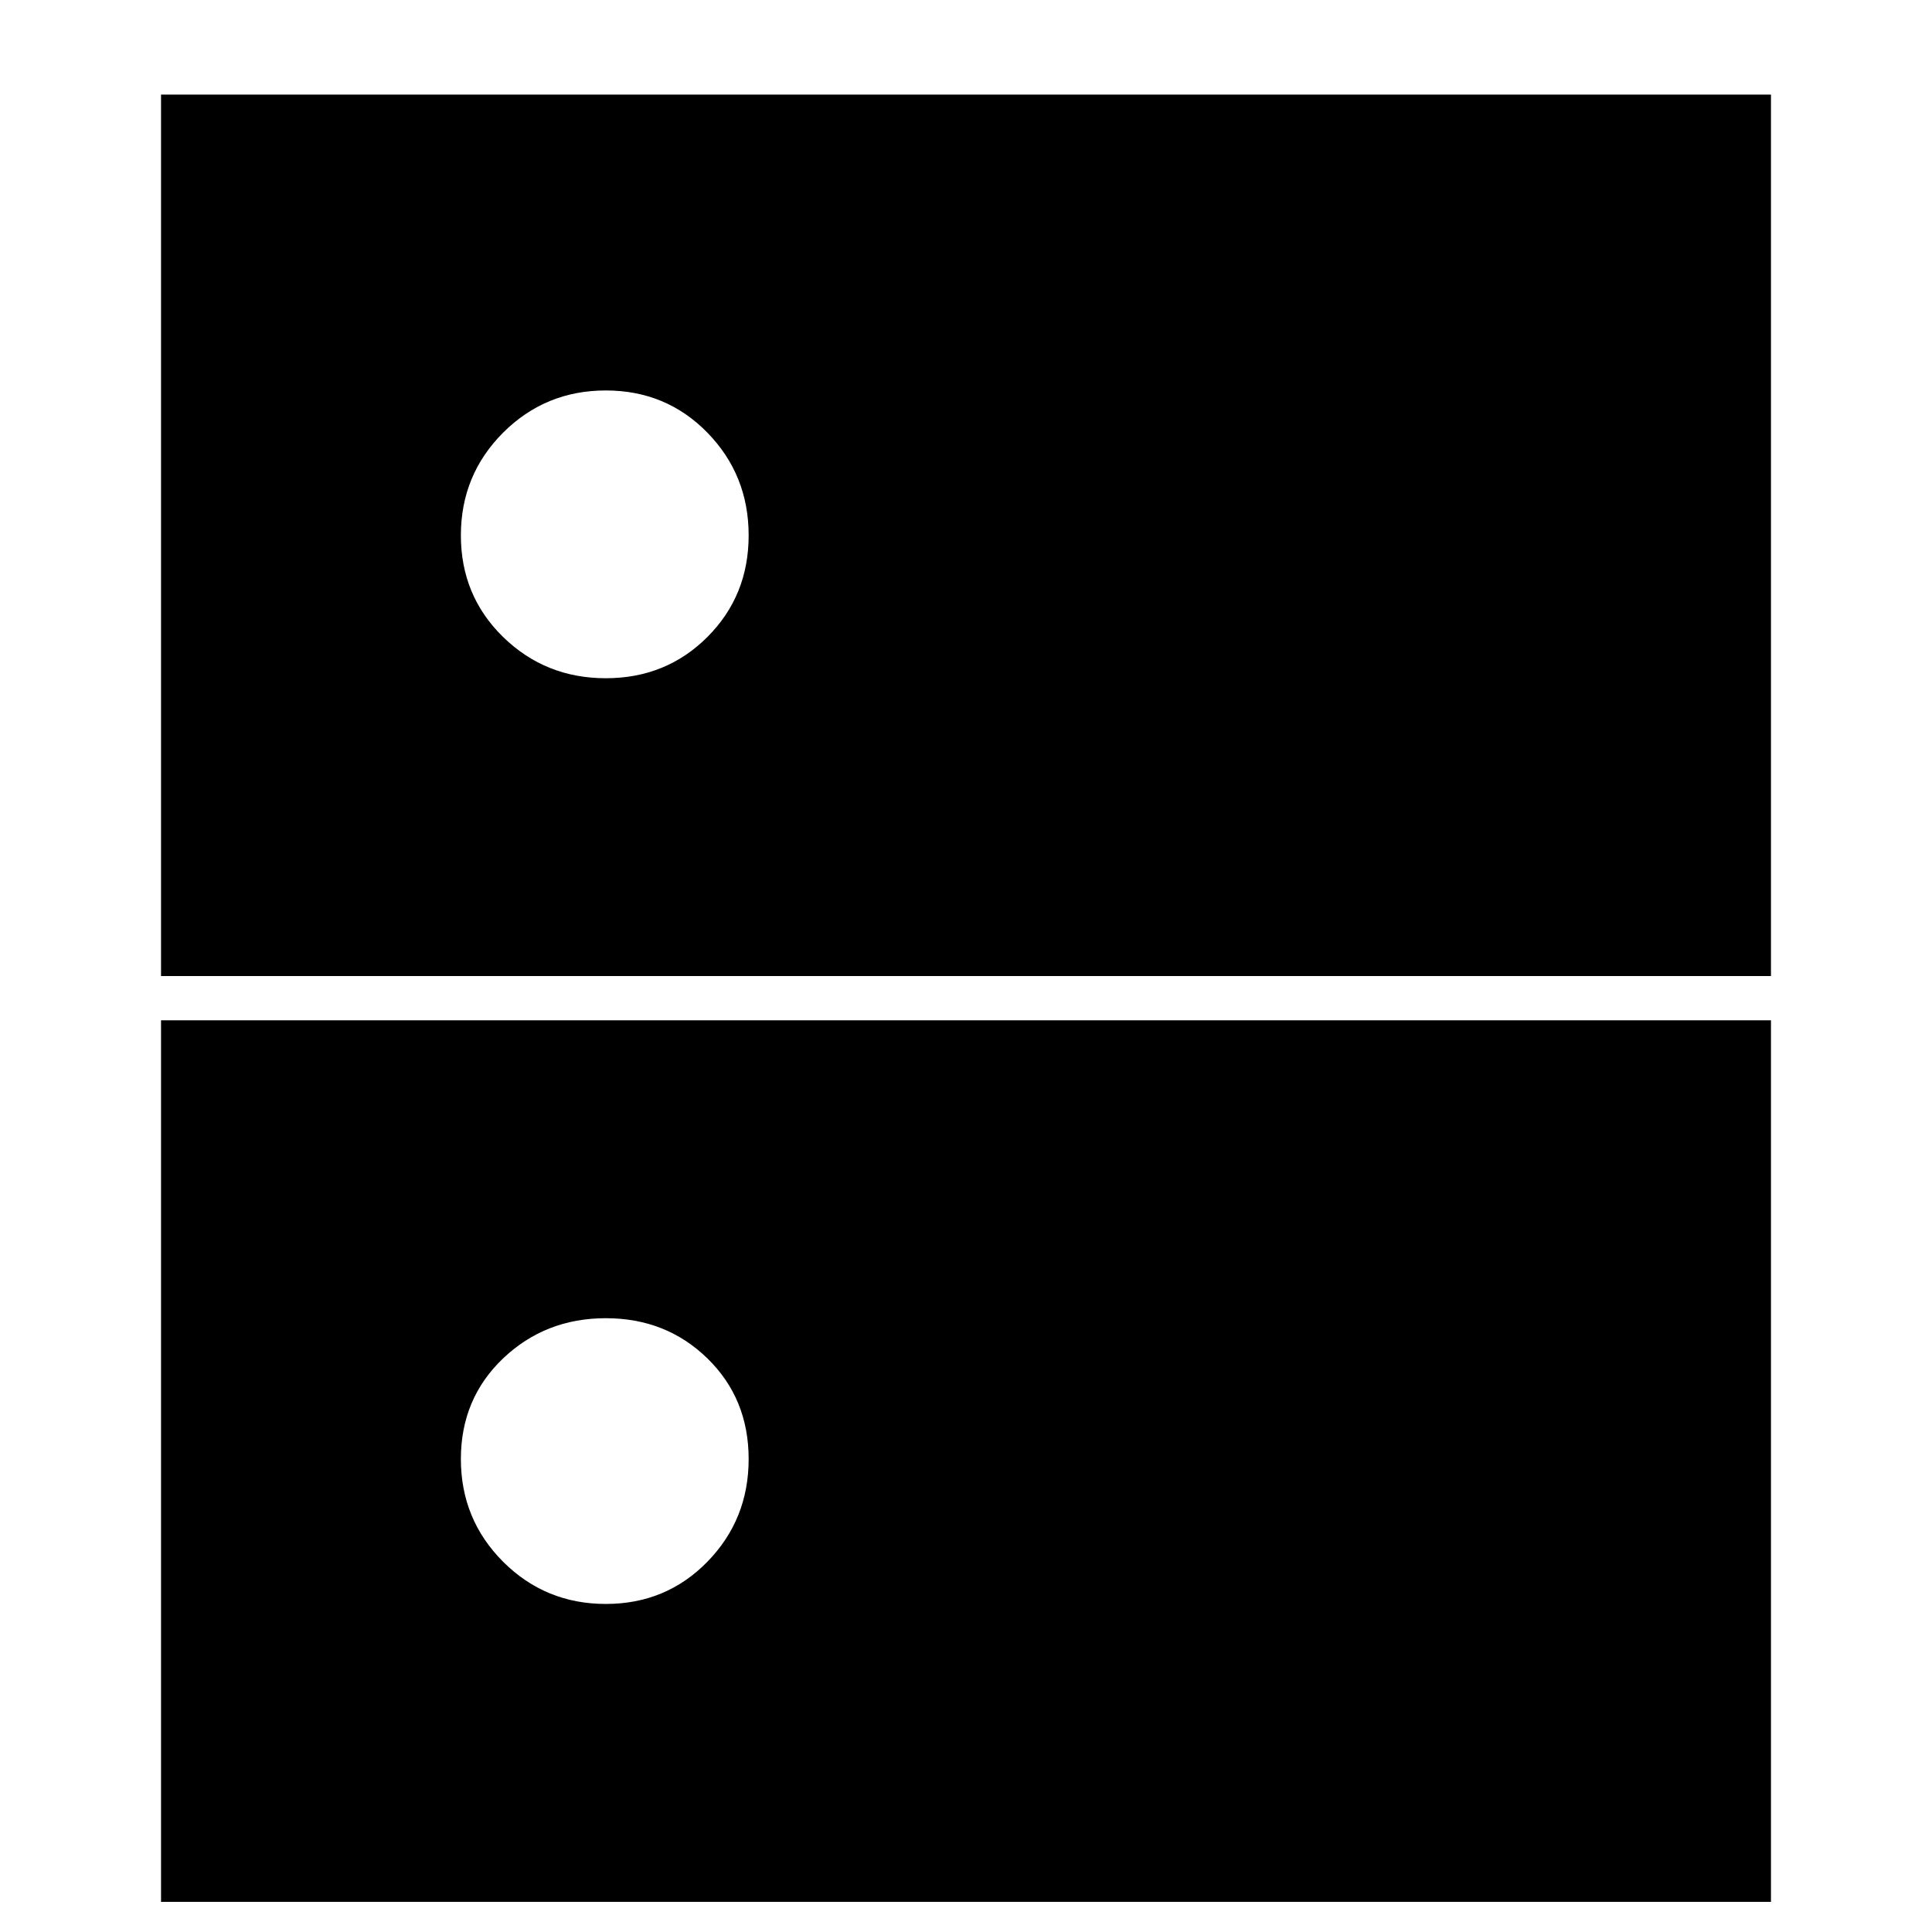 <svg xmlns="http://www.w3.org/2000/svg" height="20" width="20"><path d="M6.271 4.042q-.625 0-1.063.437-.437.438-.437 1.063t.437 1.052q.438.427 1.063.427t1.052-.427q.427-.427.427-1.052t-.427-1.063q-.427-.437-1.052-.437Zm0 9.604q-.625 0-1.063.416-.437.417-.437 1.042t.437 1.063q.438.437 1.063.437t1.052-.437q.427-.438.427-1.063t-.427-1.042q-.427-.416-1.052-.416Zm-4.604-3.542V.979h16.666v9.125Zm0 9.584v-9.126h16.666v9.126Z"/></svg>